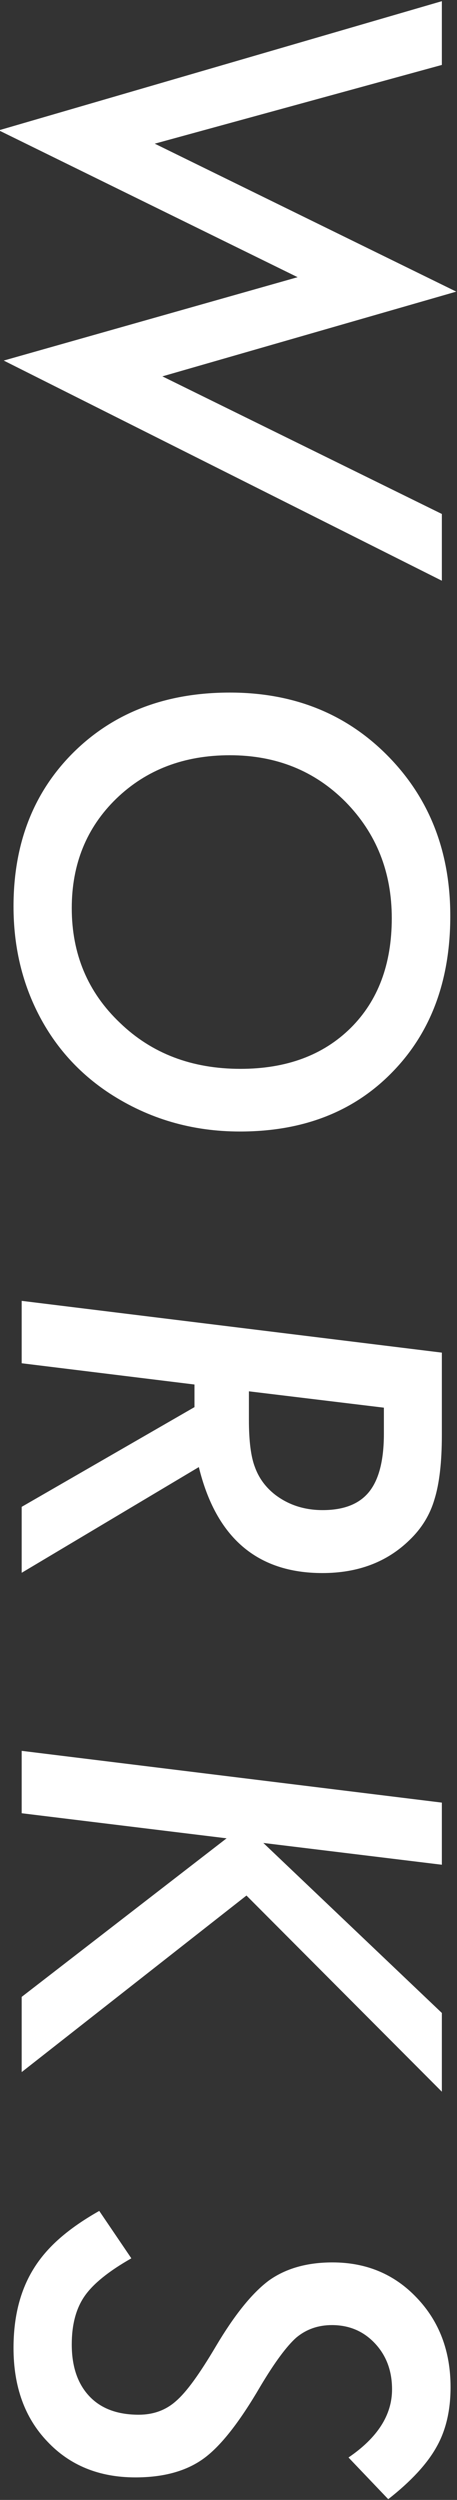 <?xml version="1.0" encoding="UTF-8"?>
<svg width="82px" height="448px" viewBox="0 0 82 448" version="1.1" xmlns="http://www.w3.org/2000/svg" xmlns:xlink="http://www.w3.org/1999/xlink">
    <rect x="0" y="0" width="82" height="448" fill="#333333" stroke="none"/>
    <!-- Generator: Sketch 51.3 (57544) - http://www.bohemiancoding.com/sketch -->
    <title>WORKS</title>
    <desc>Created with Sketch.</desc>
    <defs></defs>
    <g id="Page-1" stroke="none" stroke-width="1" fill="none" fill-rule="evenodd">
        <g id="Desktop-HD" transform="translate(0, -2838)" fill="#FFFFFF">
            <path d="M-79.143,3023.588 L-118.596,3102.201 L-133.537,3049.467 L-159.855,3103.08 L-183,3023.588 L-171.574,3023.588 L-157.463,3075.102 L-130.949,3021 L-115.764,3073.734 L-91.105,3023.588 L-79.143,3023.588 Z M19.564,3059.818 C19.564,3068.412 17.286,3076.208 12.728,3083.207 C9.115,3088.708 4.395,3092.956 -1.432,3095.951 C-7.259,3098.946 -13.704,3100.443 -20.768,3100.443 C-32.064,3100.443 -41.276,3096.846 -48.405,3089.652 C-55.534,3082.426 -59.098,3073.083 -59.098,3061.625 C-59.098,3050.199 -55.322,3040.759 -47.77,3033.305 C-40.185,3025.818 -30.615,3022.074 -19.059,3022.074 C-7.503,3022.074 1.823,3025.541 8.92,3032.475 C16.016,3039.376 19.564,3048.49 19.564,3059.818 Z M8.334,3059.721 C8.334,3051.485 5.892,3044.893 1.009,3039.945 C-3.873,3035.03 -10.433,3032.572 -18.668,3032.572 C-26.937,3032.572 -33.886,3035.339 -39.518,3040.873 C-45.084,3046.407 -47.868,3053.324 -47.868,3061.625 C-47.868,3069.828 -45.28,3076.615 -40.104,3081.986 C-34.928,3087.325 -28.385,3089.994 -20.475,3089.994 C-12.239,3089.994 -5.387,3087.113 0.082,3081.352 C5.583,3075.655 8.334,3068.445 8.334,3059.721 Z M79.697,3067.191 L98.642,3098.979 L86.826,3098.979 L68.954,3067.973 L64.902,3067.973 L61.093,3098.979 L49.911,3098.979 L59.189,3023.588 L73.984,3023.588 C78.801,3023.588 82.626,3024.027 85.458,3024.906 C88.258,3025.72 90.699,3027.217 92.783,3029.398 C96.721,3033.435 98.691,3038.643 98.691,3045.023 C98.691,3056.71 92.359,3064.099 79.697,3067.191 Z M69.052,3033.988 L66.122,3058.207 L71.249,3058.207 C75.025,3058.207 77.841,3057.849 79.697,3057.133 C81.682,3056.417 83.342,3055.196 84.677,3053.471 C86.5,3051.062 87.411,3048.23 87.411,3044.975 C87.411,3041.166 86.313,3038.383 84.116,3036.625 C81.918,3034.867 78.46,3033.988 73.74,3033.988 L69.052,3033.988 Z M150.962,3023.588 L147.056,3055.619 L177.524,3023.588 L191.636,3023.588 L156.48,3058.646 L188.12,3098.979 L174.644,3098.979 L146.226,3062.211 L141.733,3098.979 L130.552,3098.979 L139.829,3023.588 L150.962,3023.588 Z M264.659,3033.207 L257.188,3040.336 C253.64,3035.128 249.571,3032.523 244.981,3032.523 C241.661,3032.523 238.91,3033.549 236.729,3035.6 C234.548,3037.65 233.458,3040.222 233.458,3043.314 C233.458,3045.788 234.206,3047.921 235.704,3049.711 C236.453,3050.557 237.551,3051.518 239,3052.592 C240.448,3053.666 242.263,3054.854 244.444,3056.156 C250.922,3059.932 255.251,3063.35 257.432,3066.41 C259.646,3069.503 260.753,3073.555 260.753,3078.568 C260.753,3085.079 258.604,3090.352 254.307,3094.389 C250.076,3098.425 244.493,3100.443 237.559,3100.443 C231.96,3100.443 227.224,3099.239 223.35,3096.83 C221.397,3095.626 219.574,3094.055 217.882,3092.118 C216.189,3090.181 214.561,3087.829 212.999,3085.062 L221.495,3079.301 C223.806,3083.37 226.068,3086.169 228.282,3087.699 C230.496,3089.229 233.376,3089.994 236.925,3089.994 C240.863,3089.994 243.948,3088.952 246.177,3086.869 C248.407,3084.786 249.522,3081.824 249.522,3077.982 C249.522,3075.346 248.708,3073.116 247.081,3071.293 C246.267,3070.349 245.054,3069.291 243.443,3068.119 C241.832,3066.947 239.789,3065.629 237.315,3064.164 C231.651,3060.811 227.696,3057.621 225.45,3054.594 C223.301,3051.566 222.227,3047.774 222.227,3043.217 C222.227,3037.13 224.343,3032.084 228.575,3028.08 C232.807,3024.044 238.145,3022.025 244.591,3022.025 C248.79,3022.025 252.37,3022.872 255.333,3024.564 C258.36,3026.257 261.469,3029.138 264.659,3033.207 Z" id="WORKS" transform="translate(40.829, 3062.04) rotate(90) translate(-40.829, -3062.04) "></path>
        </g>
    </g>
</svg>